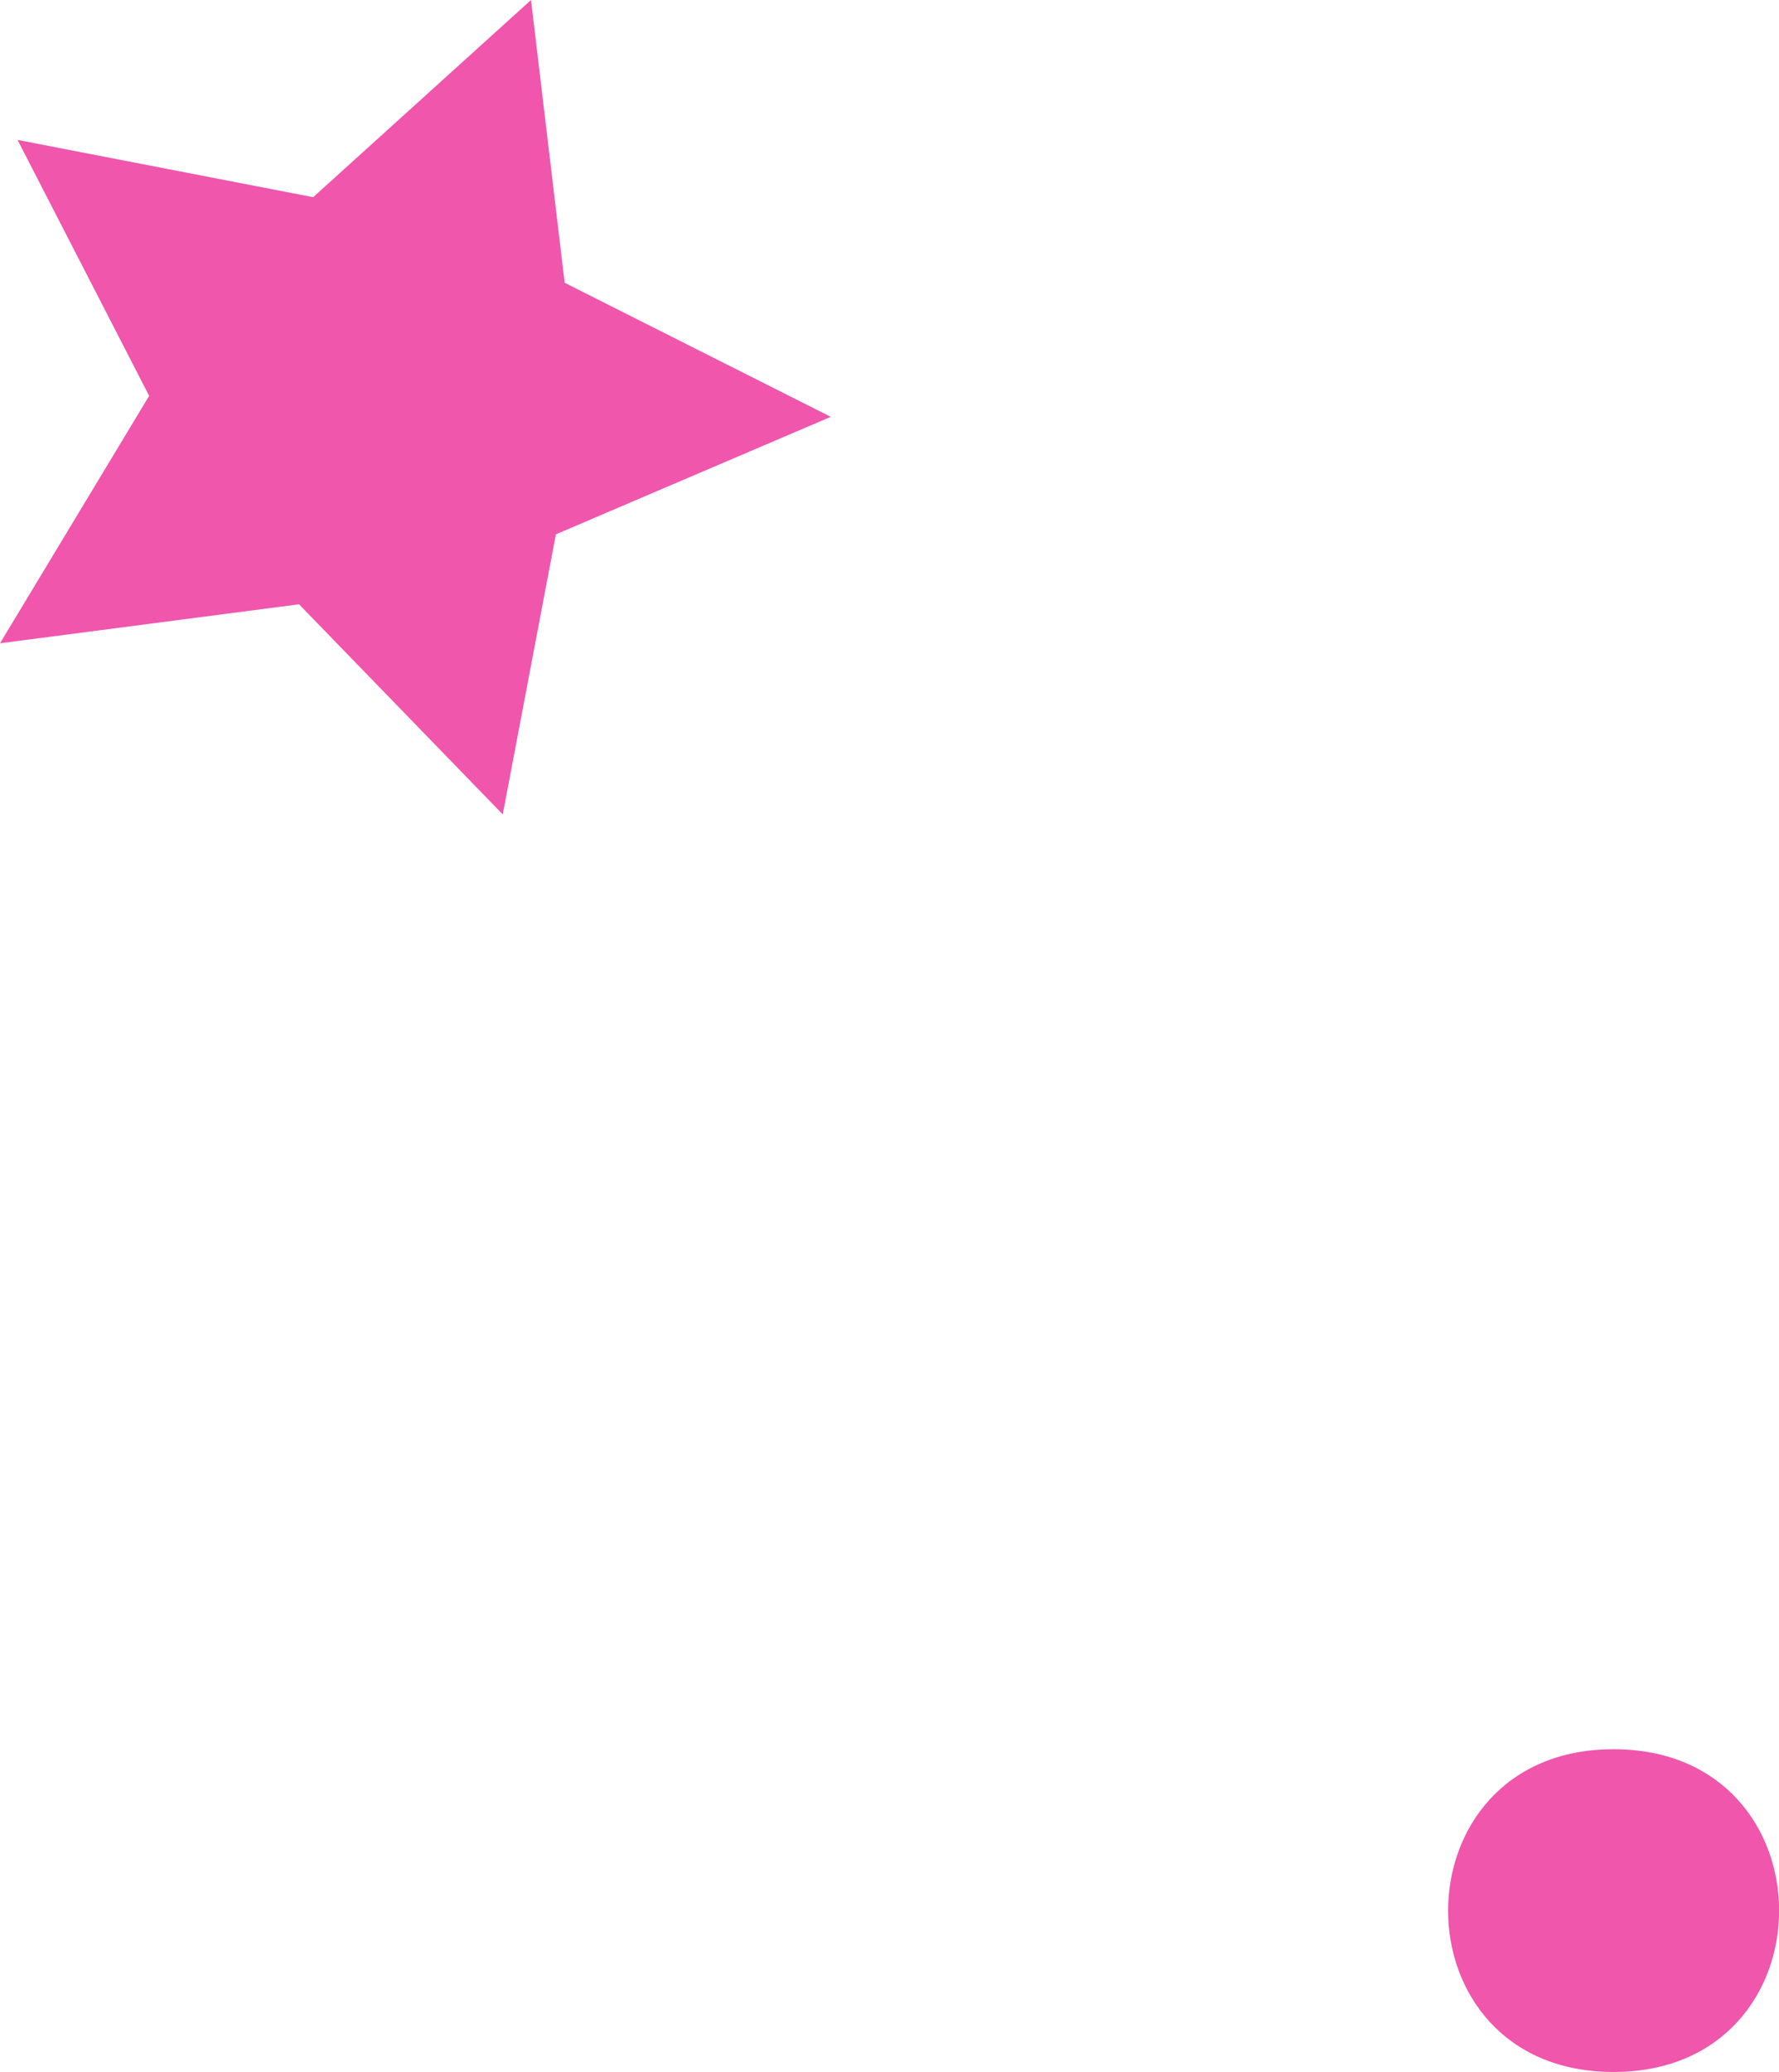 <svg viewBox="0 0 73 85" xmlns="http://www.w3.org/2000/svg"><g fill="#ef56ac"><path d="m21.79 0 1.38 11.6 10.92 5.5-11.28 4.82-2.18 11.49-8.36-8.62-12.27 1.6 6.12-10.15-5.4-10.5 12.13 2.35z"/><path d="m66.21 71.76c-9.04 0-9.06 13.24 0 13.24s9.06-13.24 0-13.24z"/></g></svg>